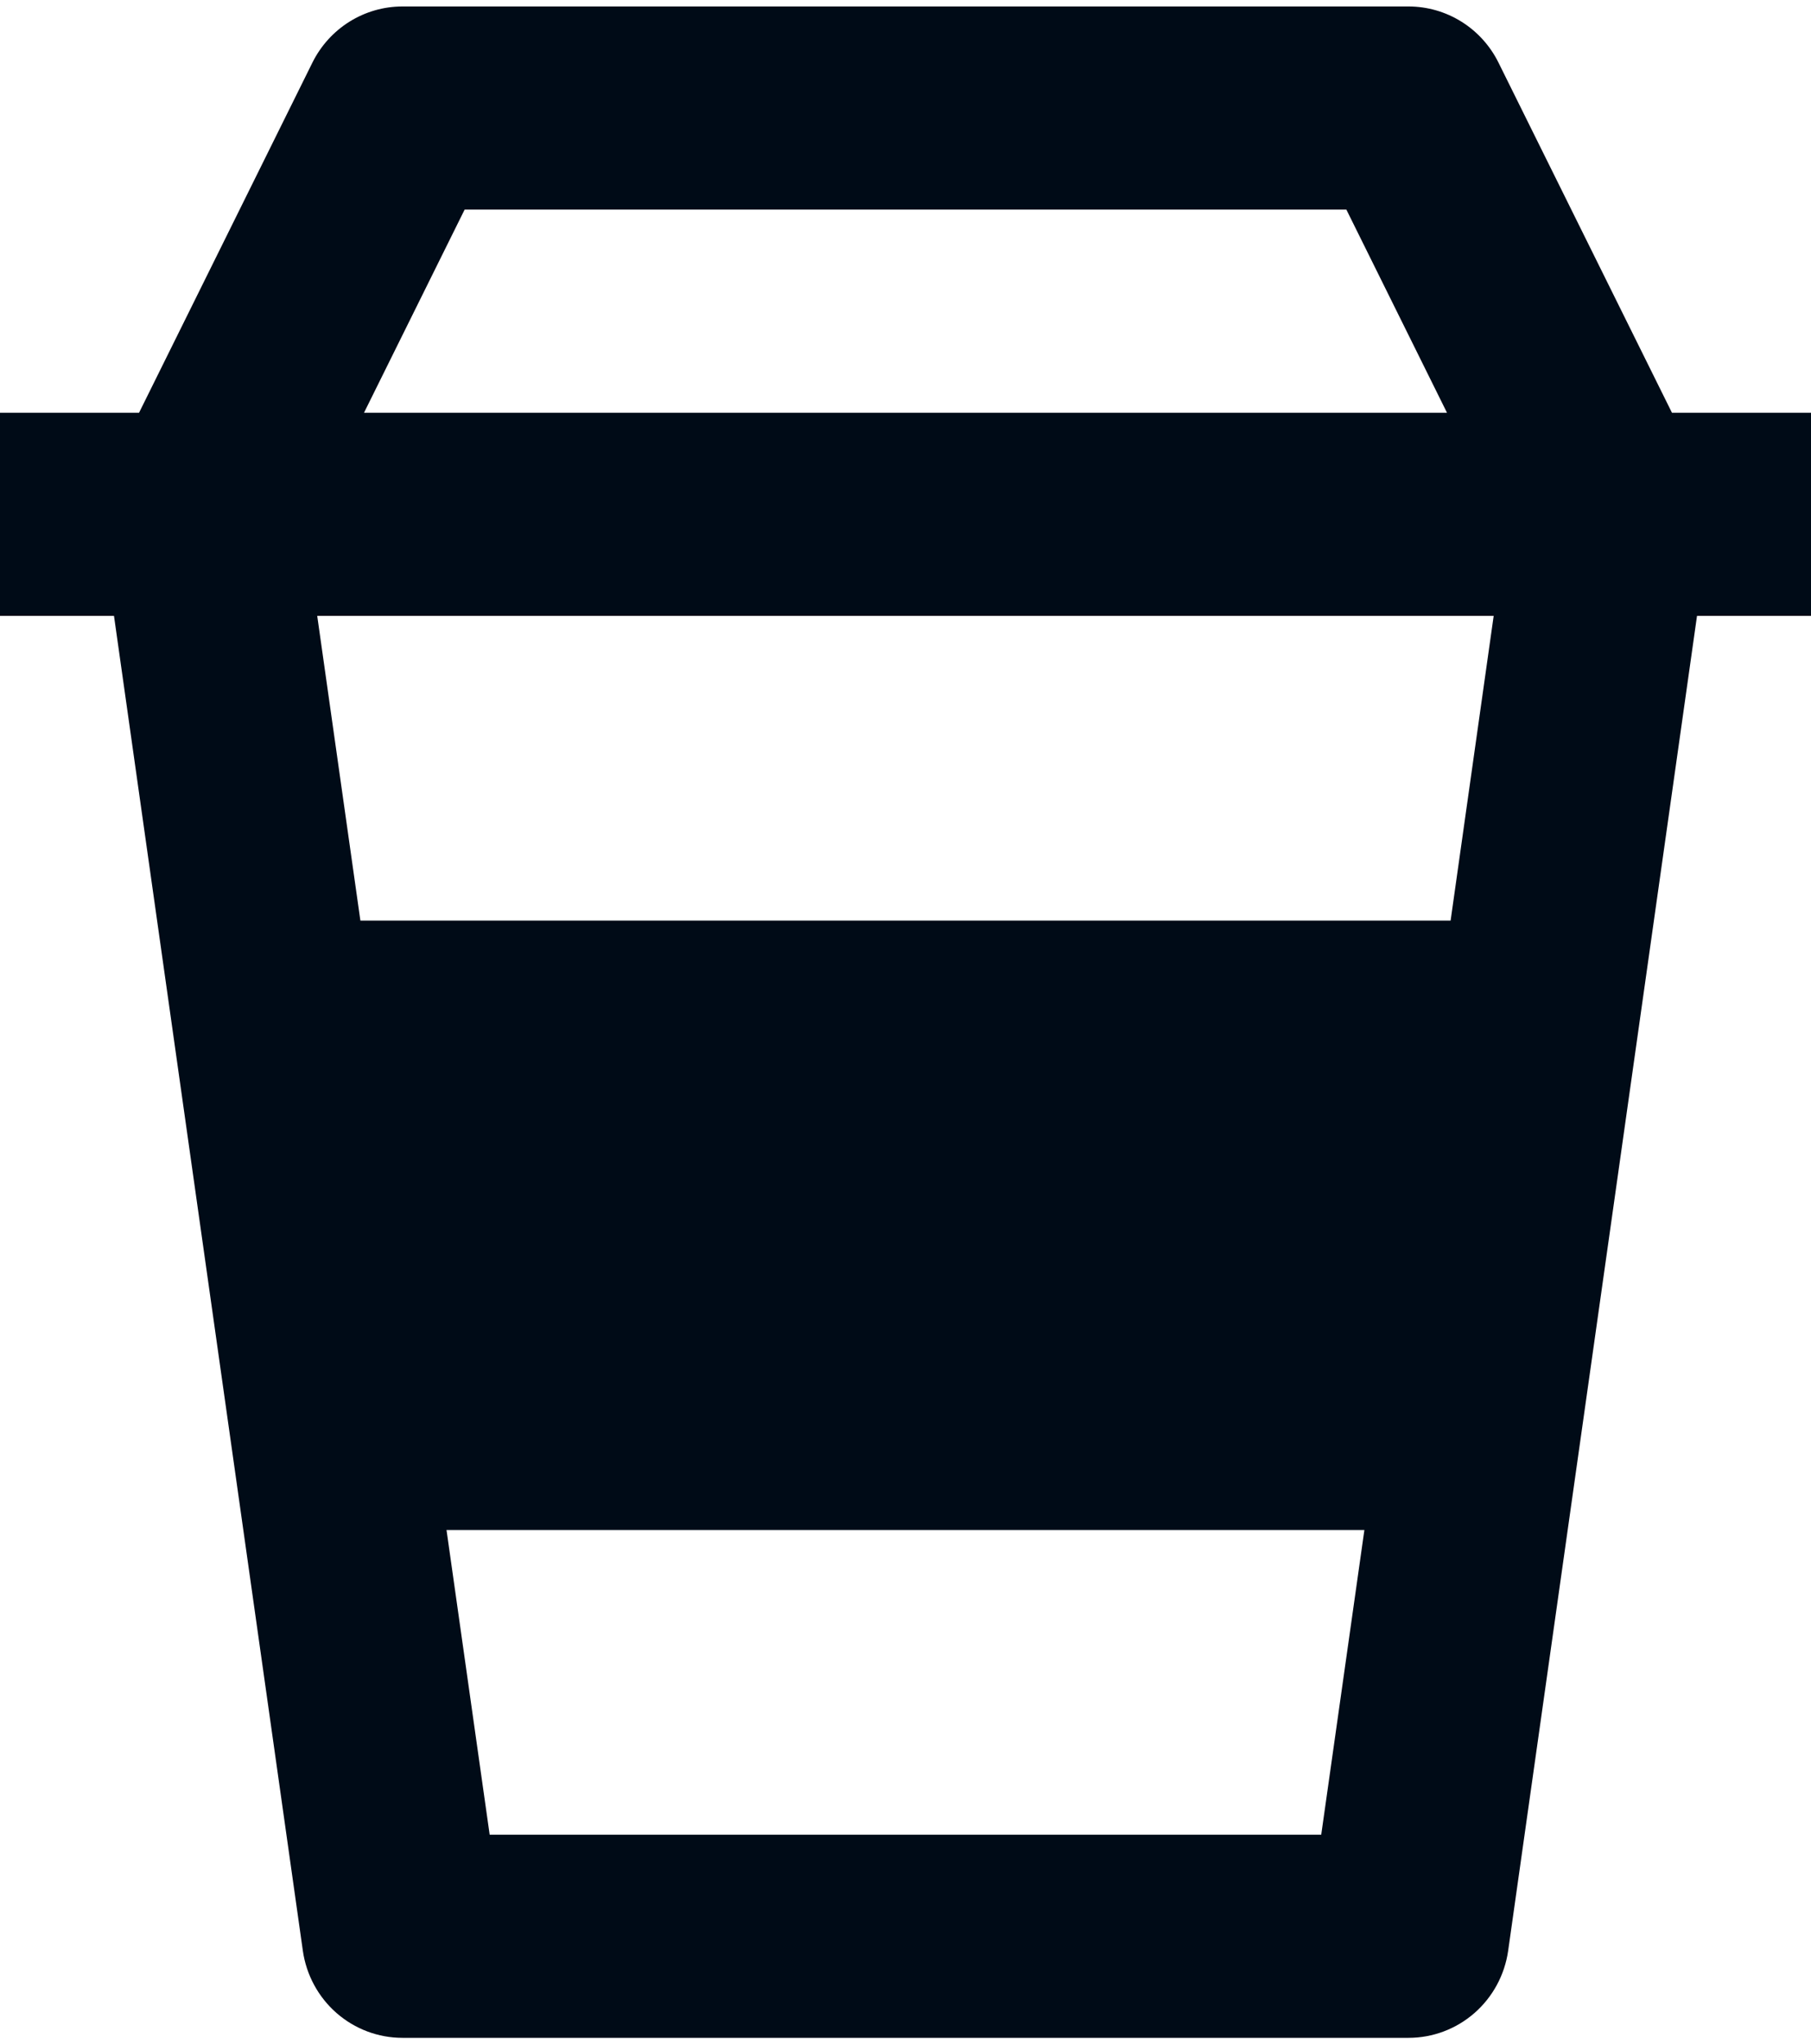 <svg width="140" height="158" viewBox="0 0 140 158" fill="none" xmlns="http://www.w3.org/2000/svg">
<path d="M31.111 157.5H108.889C110.761 157.5 112.569 156.819 113.984 155.582C115.398 154.345 116.323 152.635 116.589 150.765L131.188 47.6H140V31.9H129.251L115.842 4.841C115.197 3.537 114.204 2.441 112.976 1.674C111.748 0.907 110.333 0.501 108.889 0.5H31.111C28.163 0.5 25.472 2.18 24.15 4.841L10.749 31.9H0V47.6H8.812L23.411 150.765C23.677 152.635 24.602 154.345 26.016 155.582C27.43 156.819 29.239 157.5 31.111 157.5ZM112.14 71.15H27.86L24.523 47.6H115.469L112.14 71.15ZM37.854 141.8L34.518 118.25H105.474L102.138 141.8H37.854ZM35.918 16.2H104.082L111.86 31.9H28.14L35.918 16.2Z" fill="#000B17"/>
</svg>

